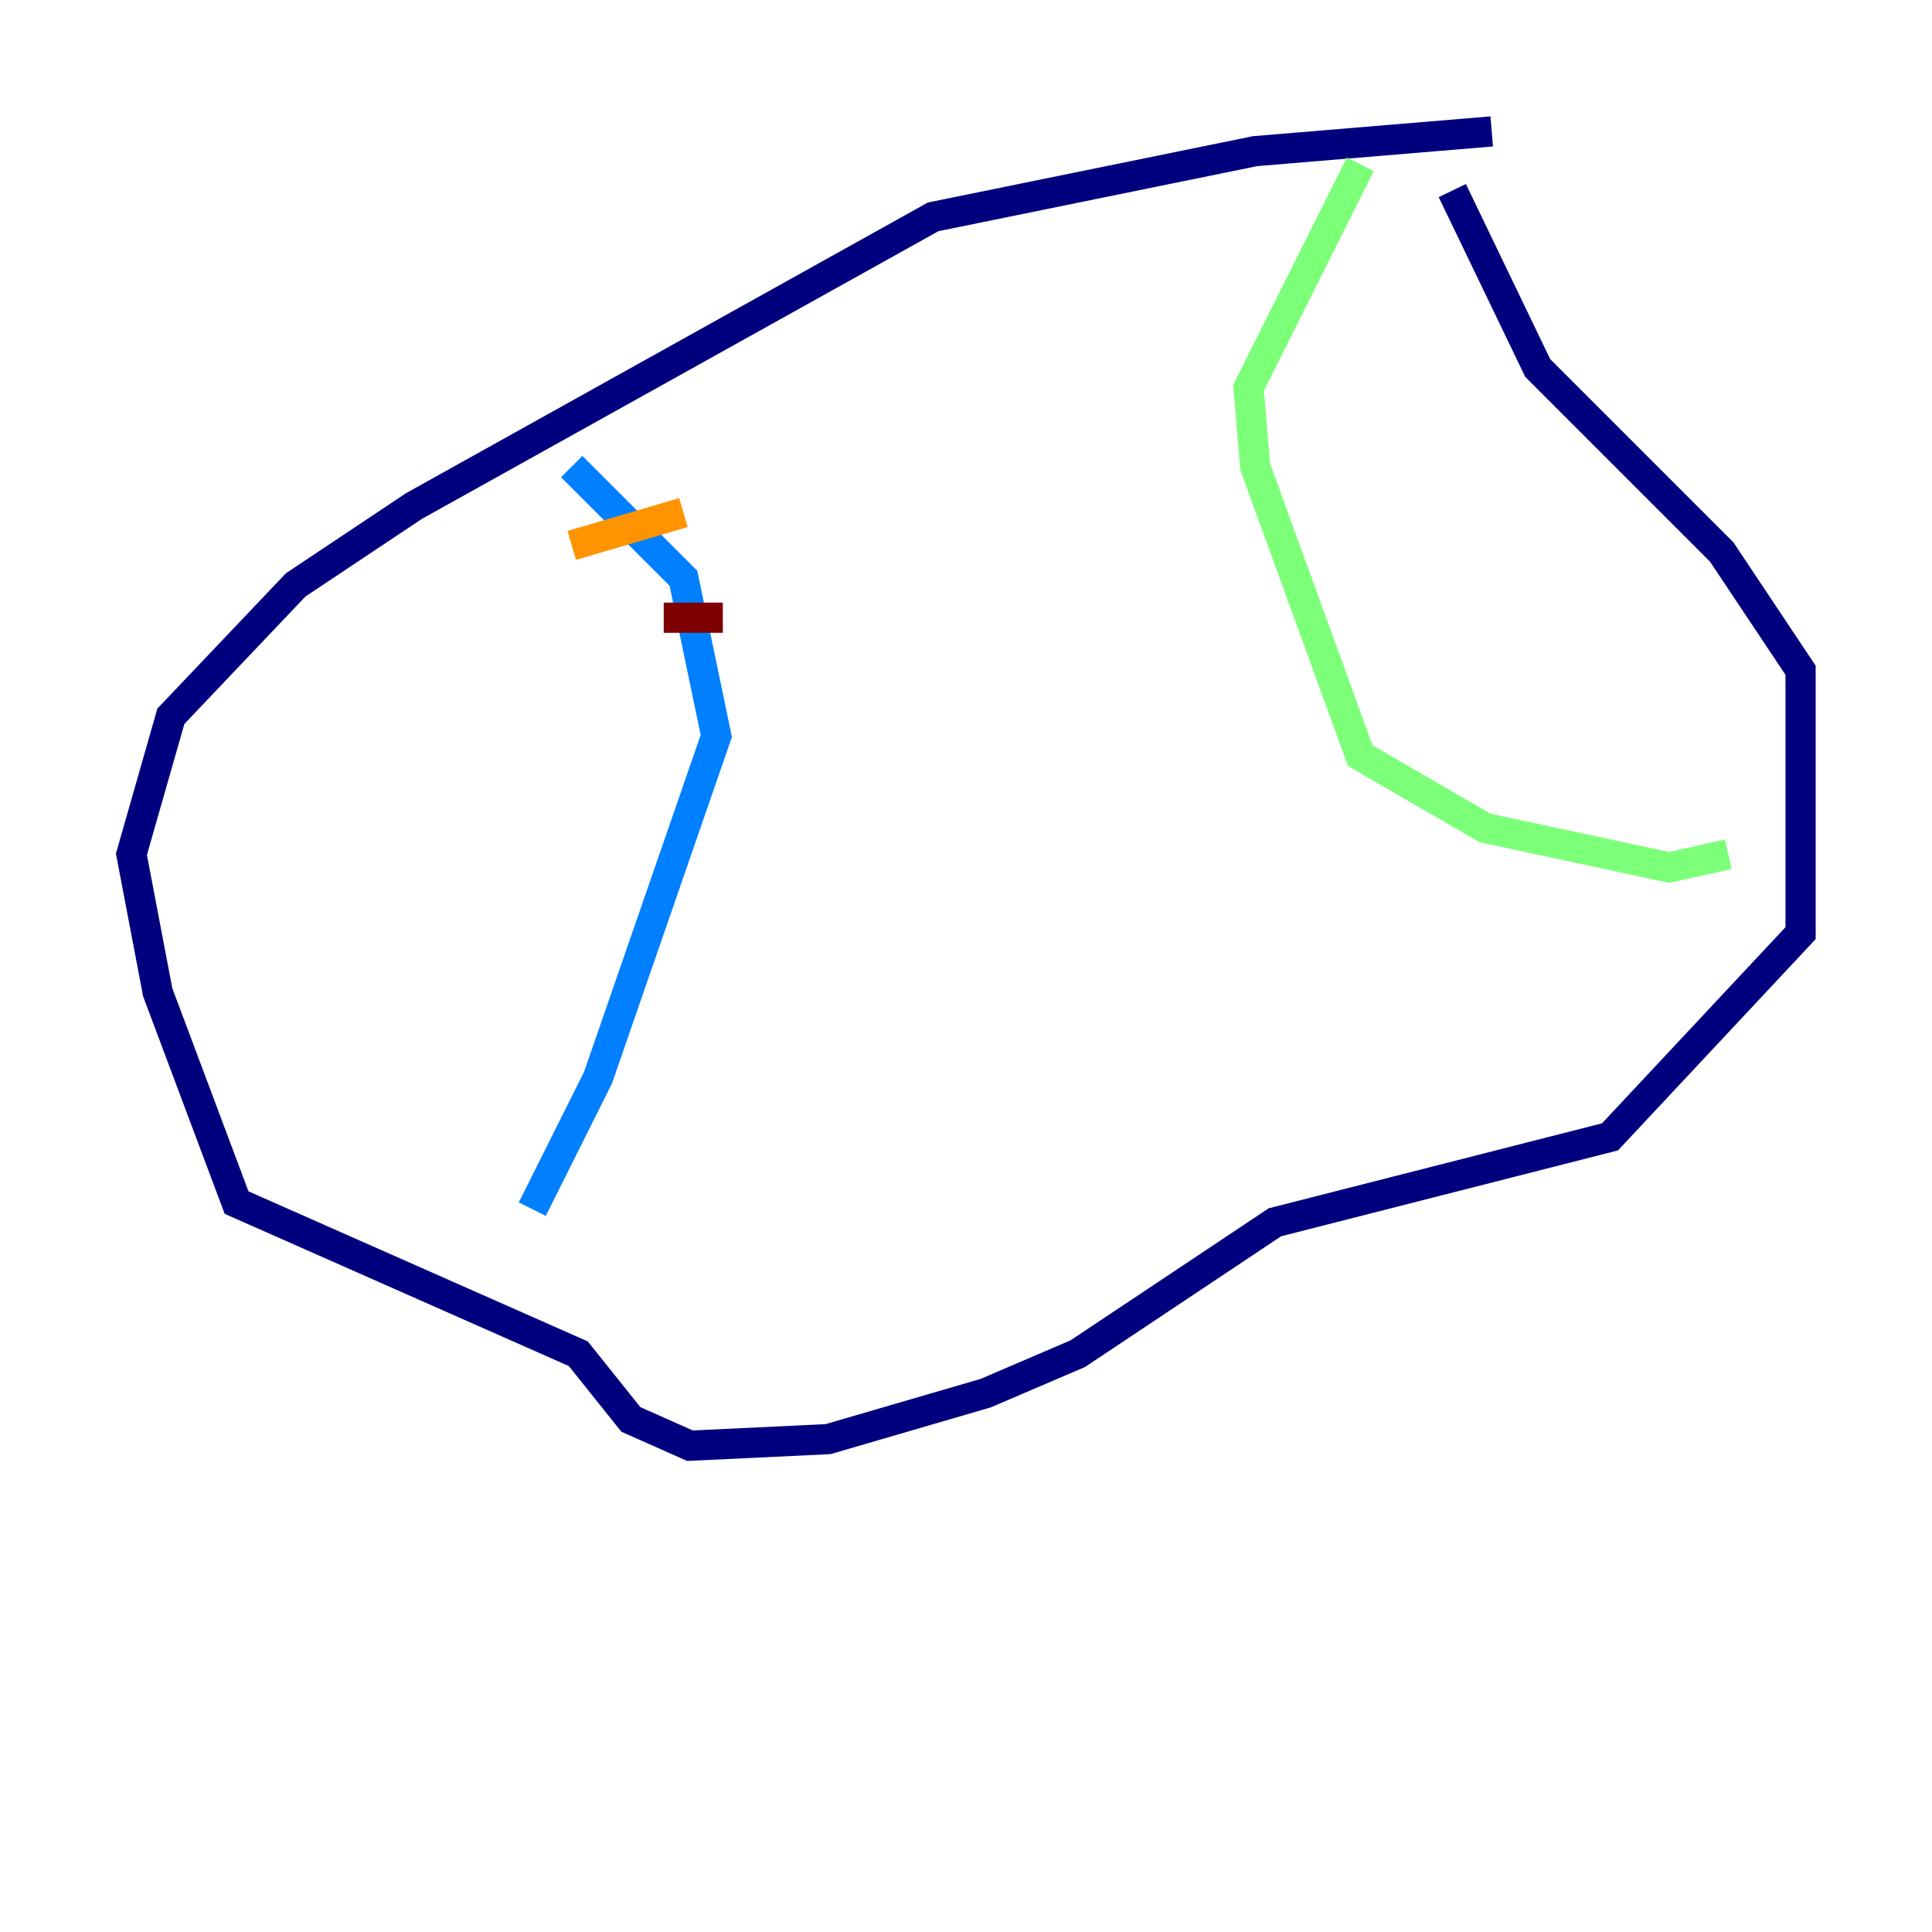 <?xml version="1.0" encoding="utf-8" ?>
<svg baseProfile="tiny" height="128" version="1.2" viewBox="0,0,128,128" width="128" xmlns="http://www.w3.org/2000/svg" xmlns:ev="http://www.w3.org/2001/xml-events" xmlns:xlink="http://www.w3.org/1999/xlink"><defs /><polyline fill="none" points="98.83,8.707 83.156,10.014 61.823,14.367 27.429,33.524 19.592,38.748 11.32,47.456 8.707,56.599 10.449,65.742 15.674,79.674 38.313,89.687 41.796,94.041 45.714,95.782 54.857,95.347 65.306,92.299 71.401,89.687 84.463,80.98 106.667,75.32 119.293,61.823 119.293,44.408 114.068,36.571 101.878,24.381 96.218,12.626" stroke="#00007f" stroke-width="2" /><polyline fill="none" points="37.878,30.912 45.279,38.313 47.456,48.762 39.619,71.401 35.265,80.109" stroke="#0080ff" stroke-width="2" /><polyline fill="none" points="90.122,10.884 82.721,25.687 83.156,30.912 90.122,50.068 98.395,54.857 110.585,57.469 114.503,56.599" stroke="#7cff79" stroke-width="2" /><polyline fill="none" points="37.878,36.136 45.279,33.959" stroke="#ff9400" stroke-width="2" /><polyline fill="none" points="43.973,40.925 47.891,40.925" stroke="#7f0000" stroke-width="2" /></svg>